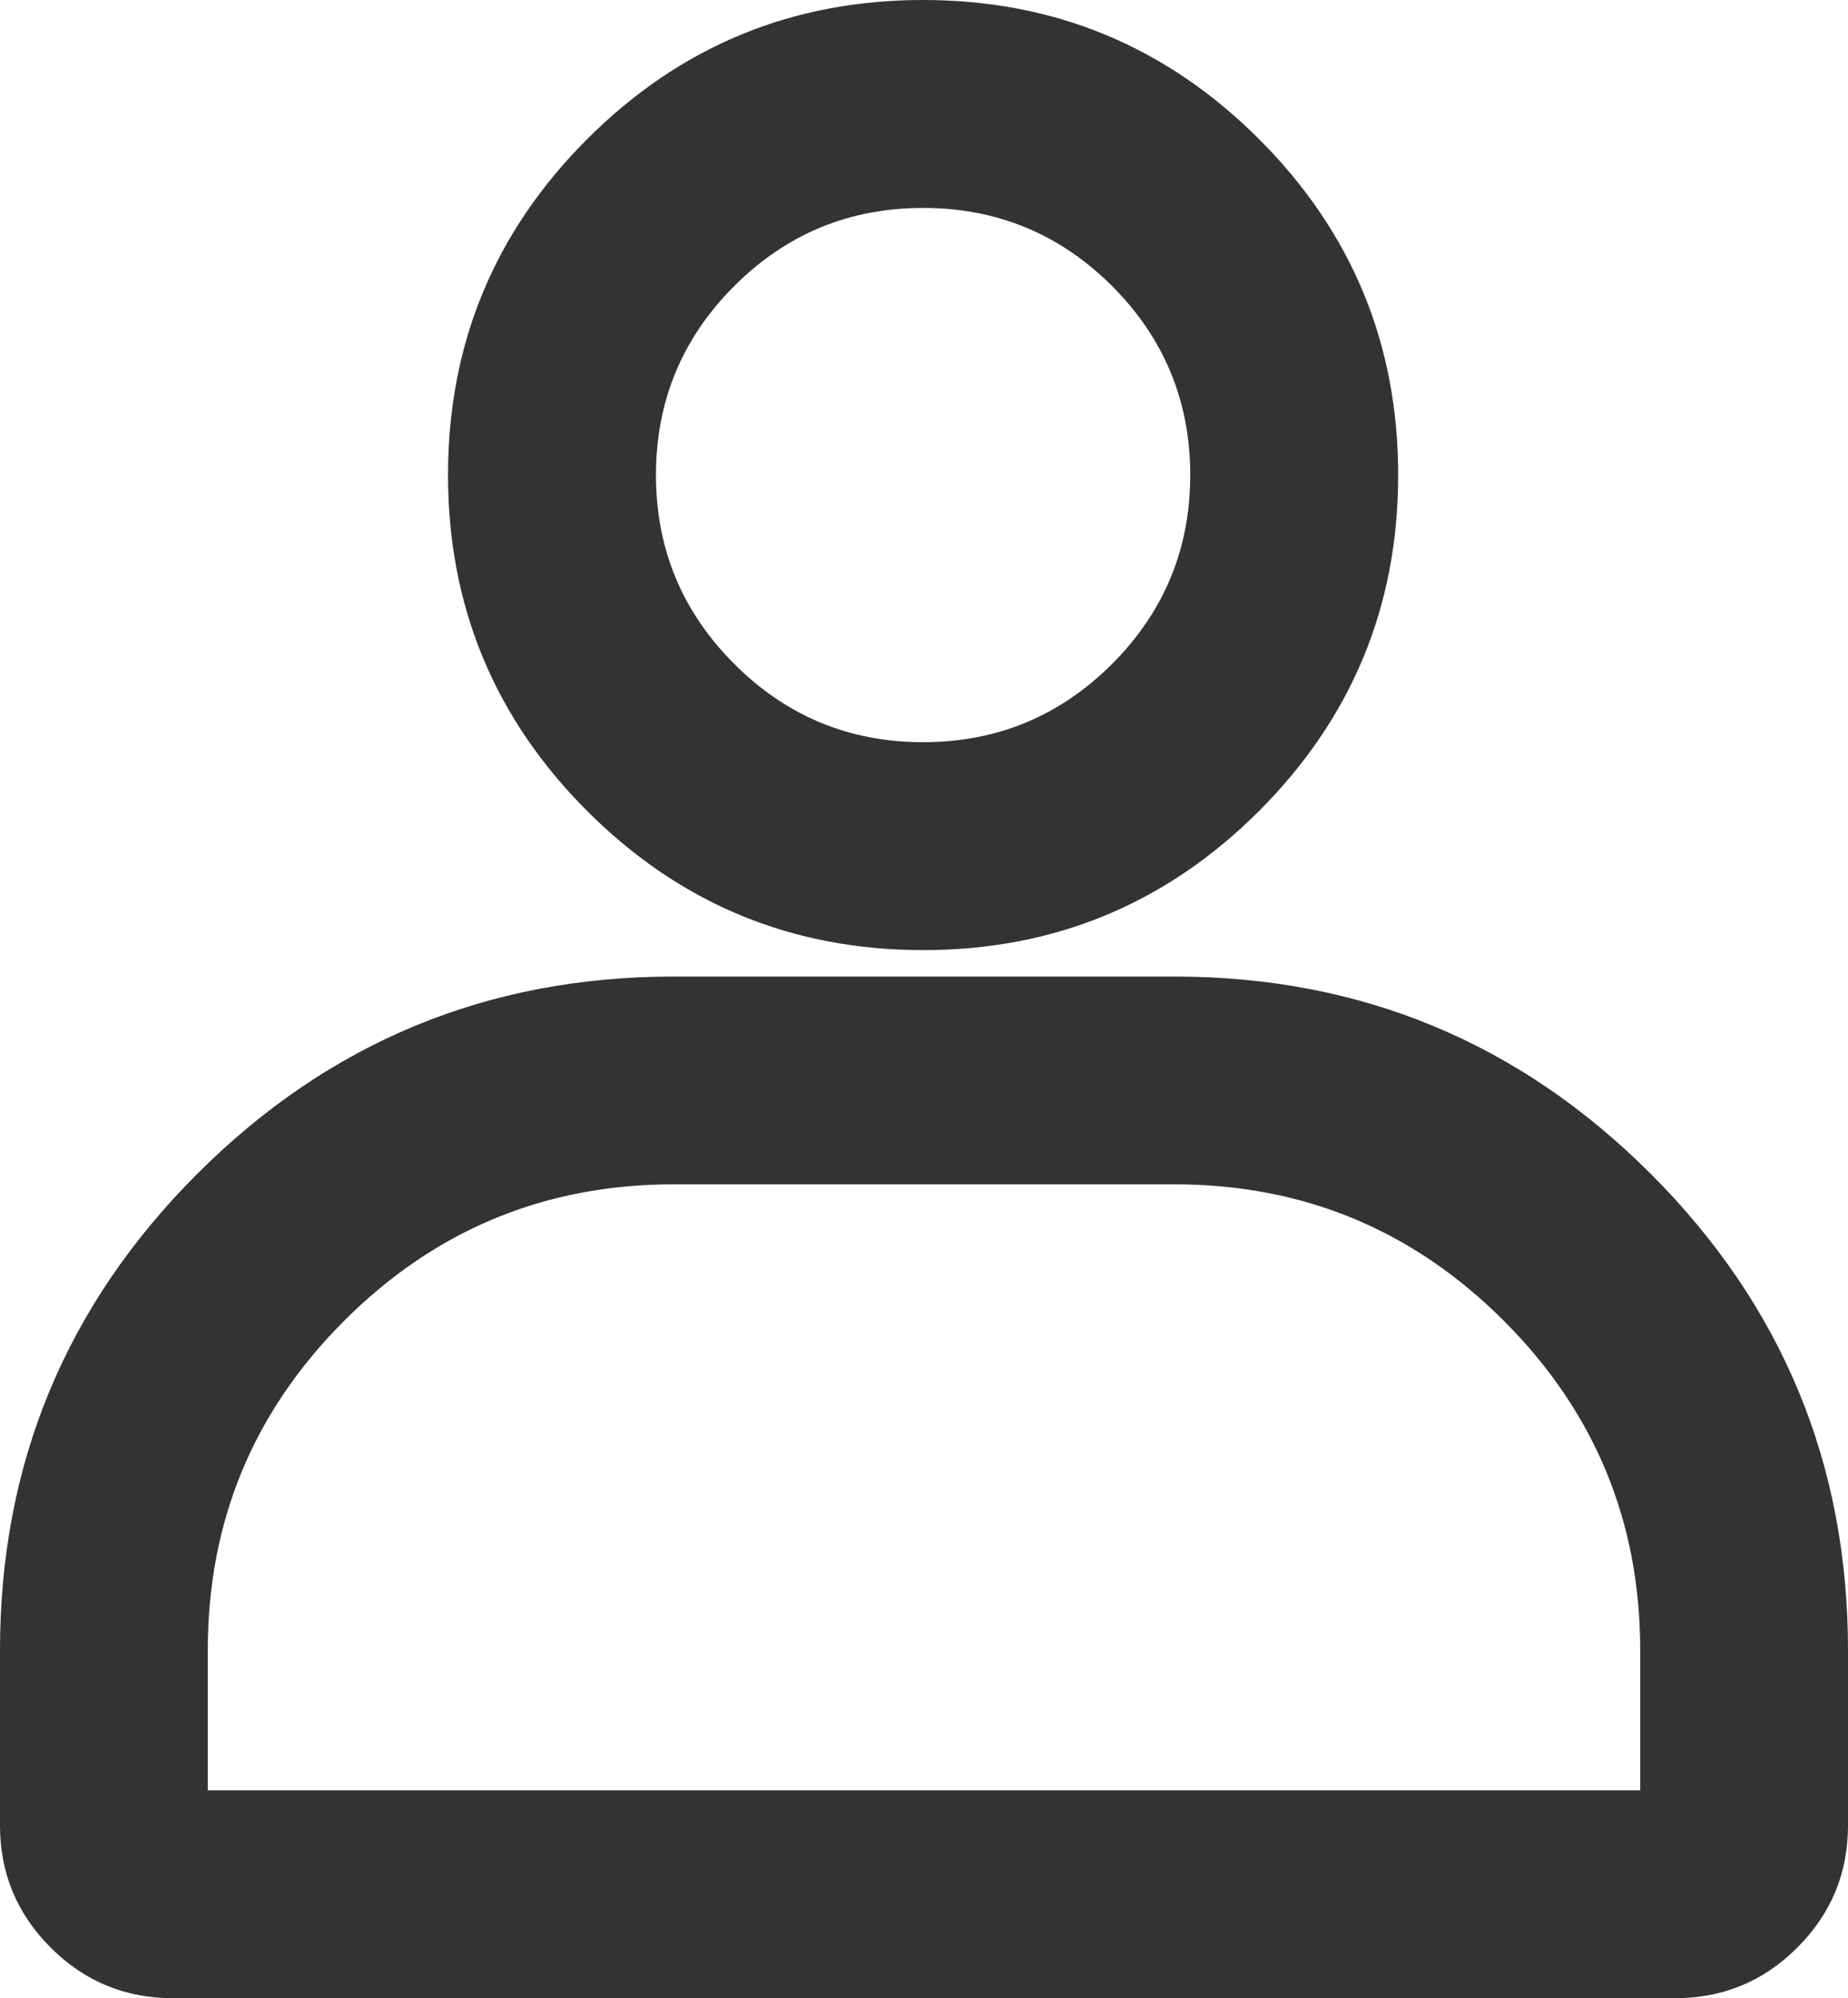 <svg xmlns="http://www.w3.org/2000/svg" xmlns:xlink="http://www.w3.org/1999/xlink" fill="none" version="1.1" width="12.3" height="13.3" viewBox="0 0 12.3 13.3"><g><path d="M9.156,3.162C9.156,4.825,7.807,6.174,6.144,6.174C4.481,6.174,3.132,4.825,3.132,3.162C3.132,1.498,4.481,0.15,6.144,0.15C7.807,0.15,9.156,1.498,9.156,3.162ZM6.144,1.234C5.079,1.234,4.216,2.097,4.216,3.162C4.216,4.227,5.079,5.09,6.144,5.09C7.209,5.09,8.072,4.227,8.072,3.162C8.072,2.097,7.209,1.234,6.144,1.234ZM1.15,13.15C0.598,13.15,0.15,12.702,0.15,12.15L0.15,10.983C0.15,8.59,2.09,6.65,4.483,6.65L7.817,6.65C10.21,6.65,12.15,8.59,12.15,10.983L12.15,12.15C12.15,12.702,11.702,13.15,11.15,13.15L1.15,13.15ZM1.233,12.067L11.067,12.067L11.067,10.983C11.067,10.086,10.749,9.32,10.115,8.685C9.48,8.051,8.714,7.733,7.817,7.733L4.483,7.733C3.586,7.733,2.82,8.051,2.185,8.685C1.551,9.32,1.233,10.086,1.233,10.983L1.233,12.067Z" fill="#333333" fill-opacity="1"/><path d="M8.38,0.926Q7.454,5.960464483090178e-9,6.144,5.960464483090178e-9Q4.834,5.960464483090178e-9,3.908,0.926Q2.982,1.852,2.982,3.162Q2.982,4.471,3.908,5.398Q4.834,6.324,6.144,6.324Q7.454,6.324,8.38,5.398Q9.306,4.471,9.306,3.162Q9.306,1.852,8.38,0.926ZM4.121,1.138Q4.959,0.3,6.144,0.3Q7.329,0.3,8.168,1.138Q9.006,1.976,9.006,3.162Q9.006,4.347,8.168,5.185Q7.329,6.024,6.144,6.024Q4.959,6.024,4.121,5.185Q3.282,4.347,3.282,3.162Q3.282,1.976,4.121,1.138ZM7.614,4.631Q8.222,4.023,8.222,3.162Q8.222,2.301,7.614,1.692Q7.005,1.084,6.144,1.084Q5.283,1.084,4.674,1.692Q4.066,2.301,4.066,3.162Q4.066,4.023,4.674,4.631Q5.283,5.24,6.144,5.24Q7.005,5.24,7.614,4.631ZM7.402,1.904Q7.922,2.425,7.922,3.162Q7.922,3.898,7.402,4.419Q6.881,4.94,6.144,4.94Q5.407,4.94,4.887,4.419Q4.366,3.898,4.366,3.162Q4.366,2.425,4.887,1.904Q5.407,1.384,6.144,1.384Q6.881,1.384,7.402,1.904ZM1.15,13.3L11.15,13.3Q11.626,13.3,11.963,12.963Q12.3,12.626,12.3,12.15L12.3,10.983Q12.3,9.126,10.987,7.813Q9.674,6.5,7.817,6.5L4.483,6.5Q2.626,6.5,1.313,7.813Q5.960464483090178e-9,9.126,5.960464483090178e-9,10.983L5.960464483090178e-9,12.15Q5.960464483090178e-9,12.626,0.337,12.963Q0.674,13.3,1.15,13.3ZM11.751,12.751Q11.502,13,11.15,13L1.15,13Q0.798,13,0.549,12.751Q0.3,12.502,0.3,12.15L0.3,10.983Q0.3,9.251,1.525,8.025Q2.751,6.8,4.483,6.8L7.817,6.8Q9.549,6.8,10.775,8.025Q12,9.251,12,10.983L12,12.15Q12,12.502,11.751,12.751ZM2.079,8.579Q1.083,9.575,1.083,10.983L1.083,12.217L11.217,12.217L11.217,10.983Q11.217,9.575,10.221,8.579Q9.225,7.583,7.817,7.583L4.483,7.583Q3.075,7.583,2.079,8.579ZM1.383,11.917L1.383,10.983Q1.383,9.699,2.291,8.791Q3.199,7.883,4.483,7.883L7.817,7.883Q9.101,7.883,10.009,8.791Q10.917,9.699,10.917,10.983L10.917,11.917L1.383,11.917Z" fill-rule="evenodd" fill="#333333" fill-opacity="1"/></g></svg>